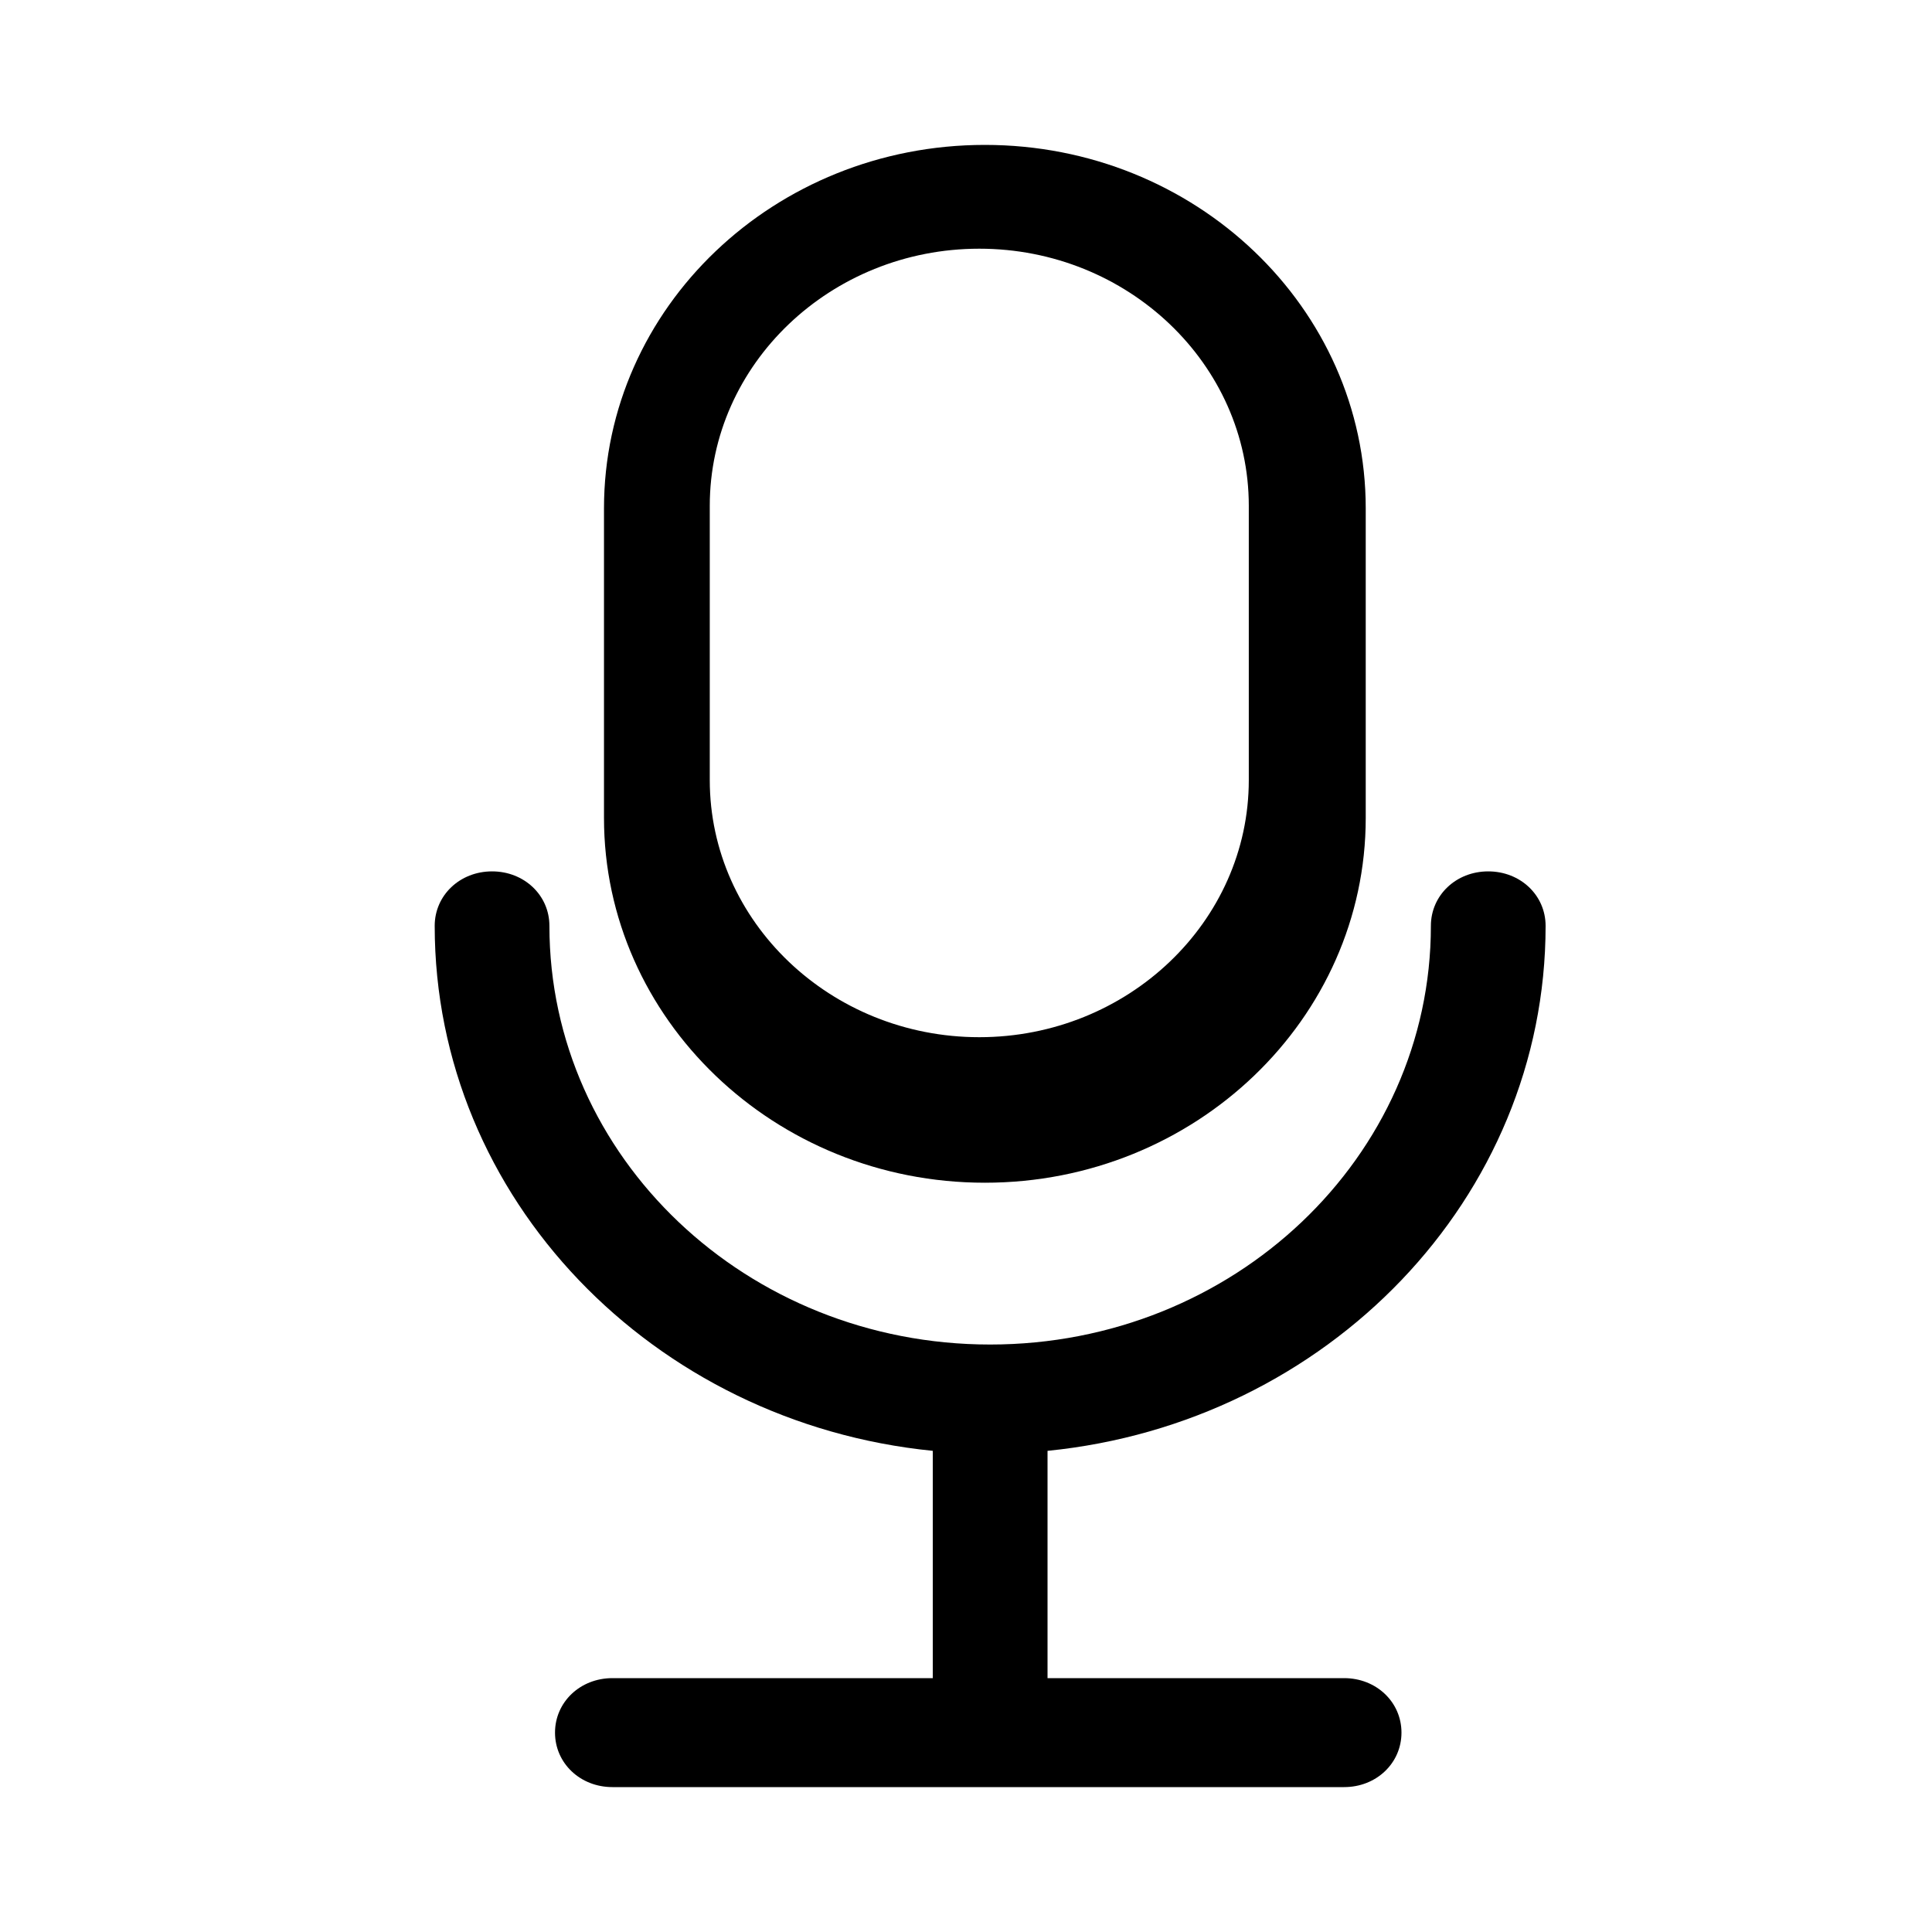 <?xml version="1.0" encoding="UTF-8"?>
<svg width="40px" height="40px" viewBox="0 0 40 40" version="1.1" xmlns="http://www.w3.org/2000/svg" xmlns:xlink="http://www.w3.org/1999/xlink">
    <!-- Generator: Sketch 47.1 (45422) - http://www.bohemiancoding.com/sketch -->
    <title>speakers</title>
    <desc>Created with Sketch.</desc>
    <defs></defs>
    <g id="Page-1" stroke="none" stroke-width="1" fill="none" fill-rule="evenodd">
        <g id="speakers" fill-rule="nonzero" fill="#000000">
            <path d="M20.39,24.487 C24.746,24.487 28.276,21.091 28.276,16.935 L28.276,16.202 L28.276,10.525 C28.276,6.368 24.746,3 20.39,3 C16.035,3 12.505,6.368 12.505,10.525 L12.505,16.202 L12.505,16.935 C12.505,21.091 16.035,24.487 20.39,24.487 Z M14.695,10.473 C14.695,7.539 17.2,5.149 20.275,5.149 C23.35,5.149 25.855,7.539 25.855,10.473 L25.855,16.15 C25.855,19.084 23.35,21.474 20.275,21.474 C17.2,21.474 14.695,19.084 14.695,16.15 L14.695,10.473 Z M32,19.169 L32,19.169 C32,24.81 27.481,29.46 21.688,30.038 L21.688,34.744 L27.829,34.744 C28.495,34.744 29.016,35.239 29.016,35.872 C29.016,36.505 28.495,37 27.829,37 L12.679,37 C12.013,37 11.491,36.505 11.491,35.872 C11.491,35.239 12.013,34.744 12.679,34.744 L19.312,34.744 L19.312,30.038 C13.519,29.46 9,24.81 9,19.169 C9,18.536 9.521,18.041 10.188,18.041 C10.854,18.041 11.375,18.536 11.375,19.169 C11.375,23.957 15.46,27.837 20.5,27.837 C25.54,27.837 29.625,23.957 29.625,19.169 C29.625,18.536 30.146,18.041 30.812,18.041 C31.479,18.041 32,18.536 32,19.169 Z" id="Shape"></path>
        </g>
    </g>
</svg>